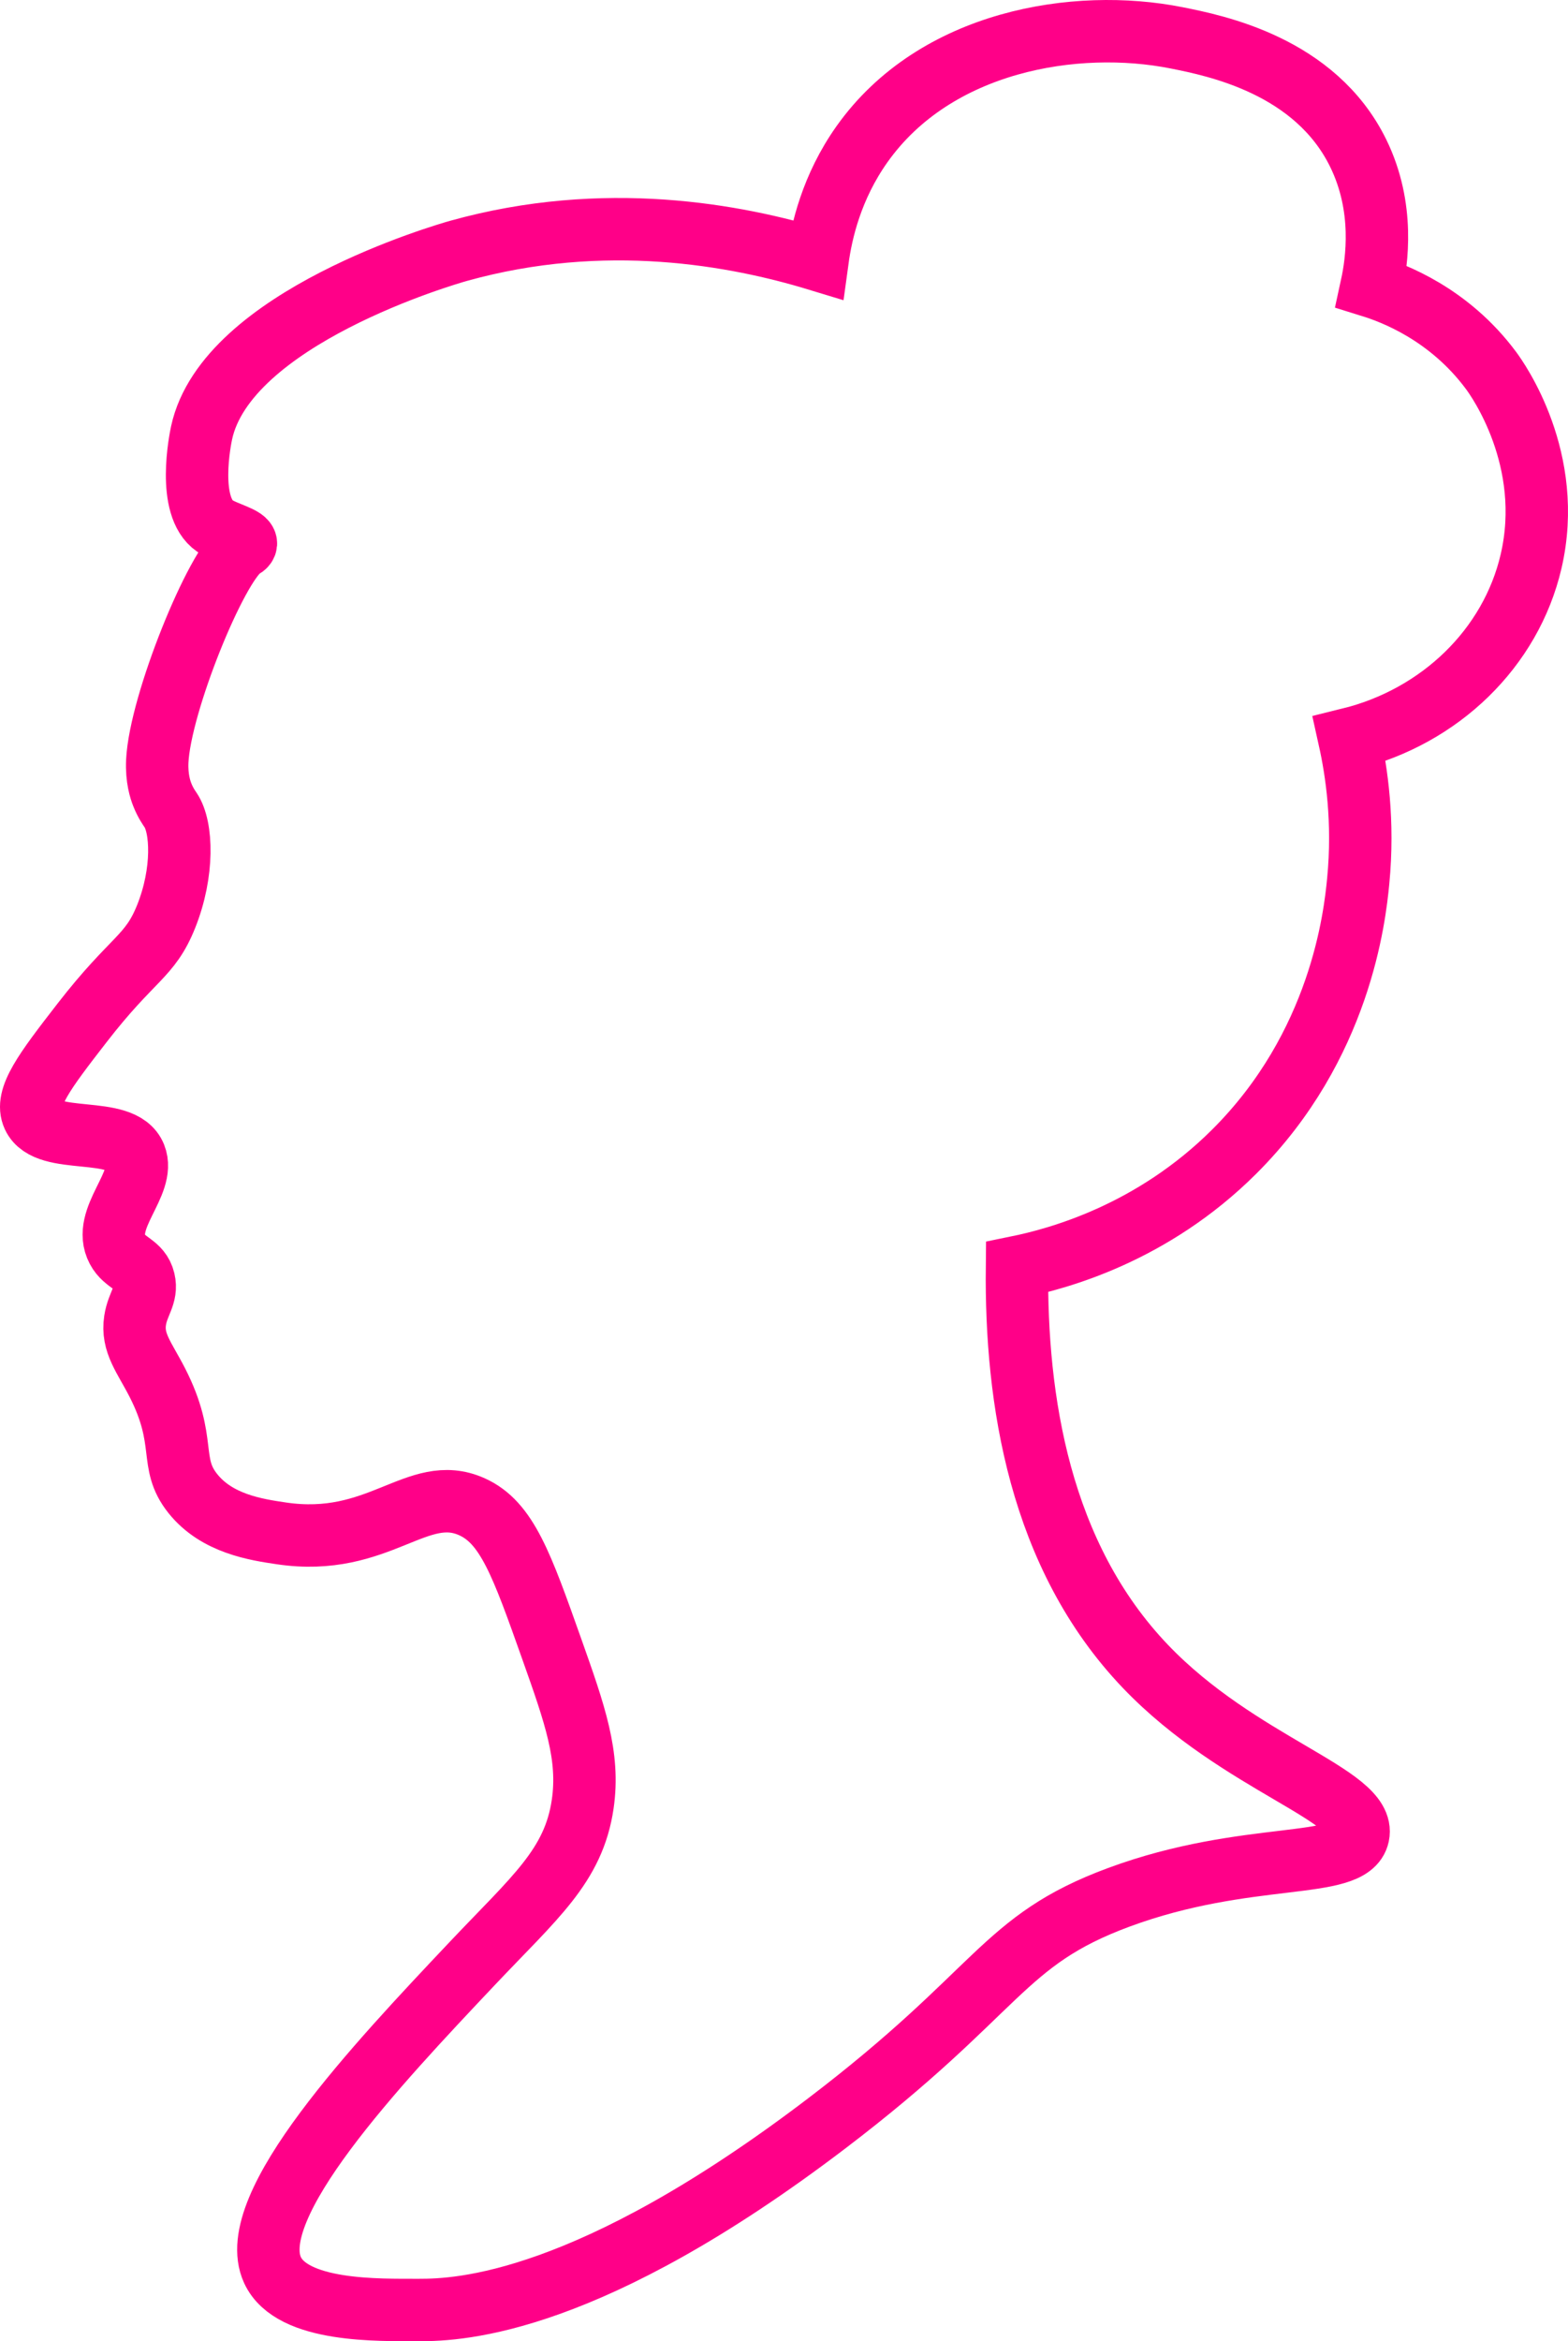 <svg width="201" height="300" viewBox="0 0 201 300" fill="none" xmlns="http://www.w3.org/2000/svg">
<path d="M4.255 143.031C3.153 140.654 5.698 137.287 10.504 131.089C17.025 122.667 19.201 122.678 21.297 117.441C23.564 111.777 23.348 105.977 21.865 103.793C21.717 103.577 21.212 102.883 20.791 101.803C20.558 101.211 20.059 99.744 20.161 97.538C20.513 90.174 27.711 72.483 30.954 70.242C31.051 70.174 31.494 69.992 31.522 69.674C31.596 68.855 28.881 68.309 27.546 67.399C23.887 64.891 25.683 56.191 25.842 55.457C29.029 40.718 57.205 32.586 58.79 32.142C77.497 26.928 94.334 30.095 104.804 33.279C105.298 29.669 106.593 23.993 110.485 18.494C119.909 5.188 137.928 2.282 150.818 4.847C155.8 5.842 168.604 8.389 174.109 19.632C177.523 26.598 176.495 33.564 175.813 36.691C178.483 37.522 185.726 40.172 191.151 47.496C191.947 48.571 199.315 58.864 196.264 71.948C193.679 83.037 184.618 91.829 172.973 94.695C173.899 98.863 174.848 105.232 174.109 112.892C173.666 117.515 171.82 134.017 158.203 147.58C147.688 158.055 135.656 161.285 130.367 162.365C130.191 179.328 133.225 199.311 146.842 213.544C158.856 226.1 175.194 230.092 174.109 235.153C173.138 239.691 159.89 237.03 143.433 243.114C128.311 248.704 128.328 255.085 105.94 272.116C75.491 295.283 58.989 296.017 53.677 296C48.61 295.983 37.436 296.324 34.931 290.882C31.165 282.704 48.275 264.581 60.494 251.644C68.515 243.149 73.537 239.122 74.696 231.173C75.594 225.014 73.708 219.697 70.719 211.27C66.891 200.482 64.982 195.086 60.494 193.073C53.513 189.934 48.616 198.35 36.067 196.484C32.835 196.007 27.796 195.256 24.706 191.367C21.558 187.409 24.052 184.753 20.161 177.15C18.513 173.931 16.872 172.078 17.32 169.189C17.656 167.011 18.911 165.97 18.457 164.071C17.945 161.944 16.025 161.938 15.048 160.09C12.958 156.138 18.735 151.691 17.32 148.149C15.684 144.054 6.039 146.886 4.255 143.031Z" stroke="#FF0088" stroke-width="8" stroke-miterlimit="10"/>
</svg>

